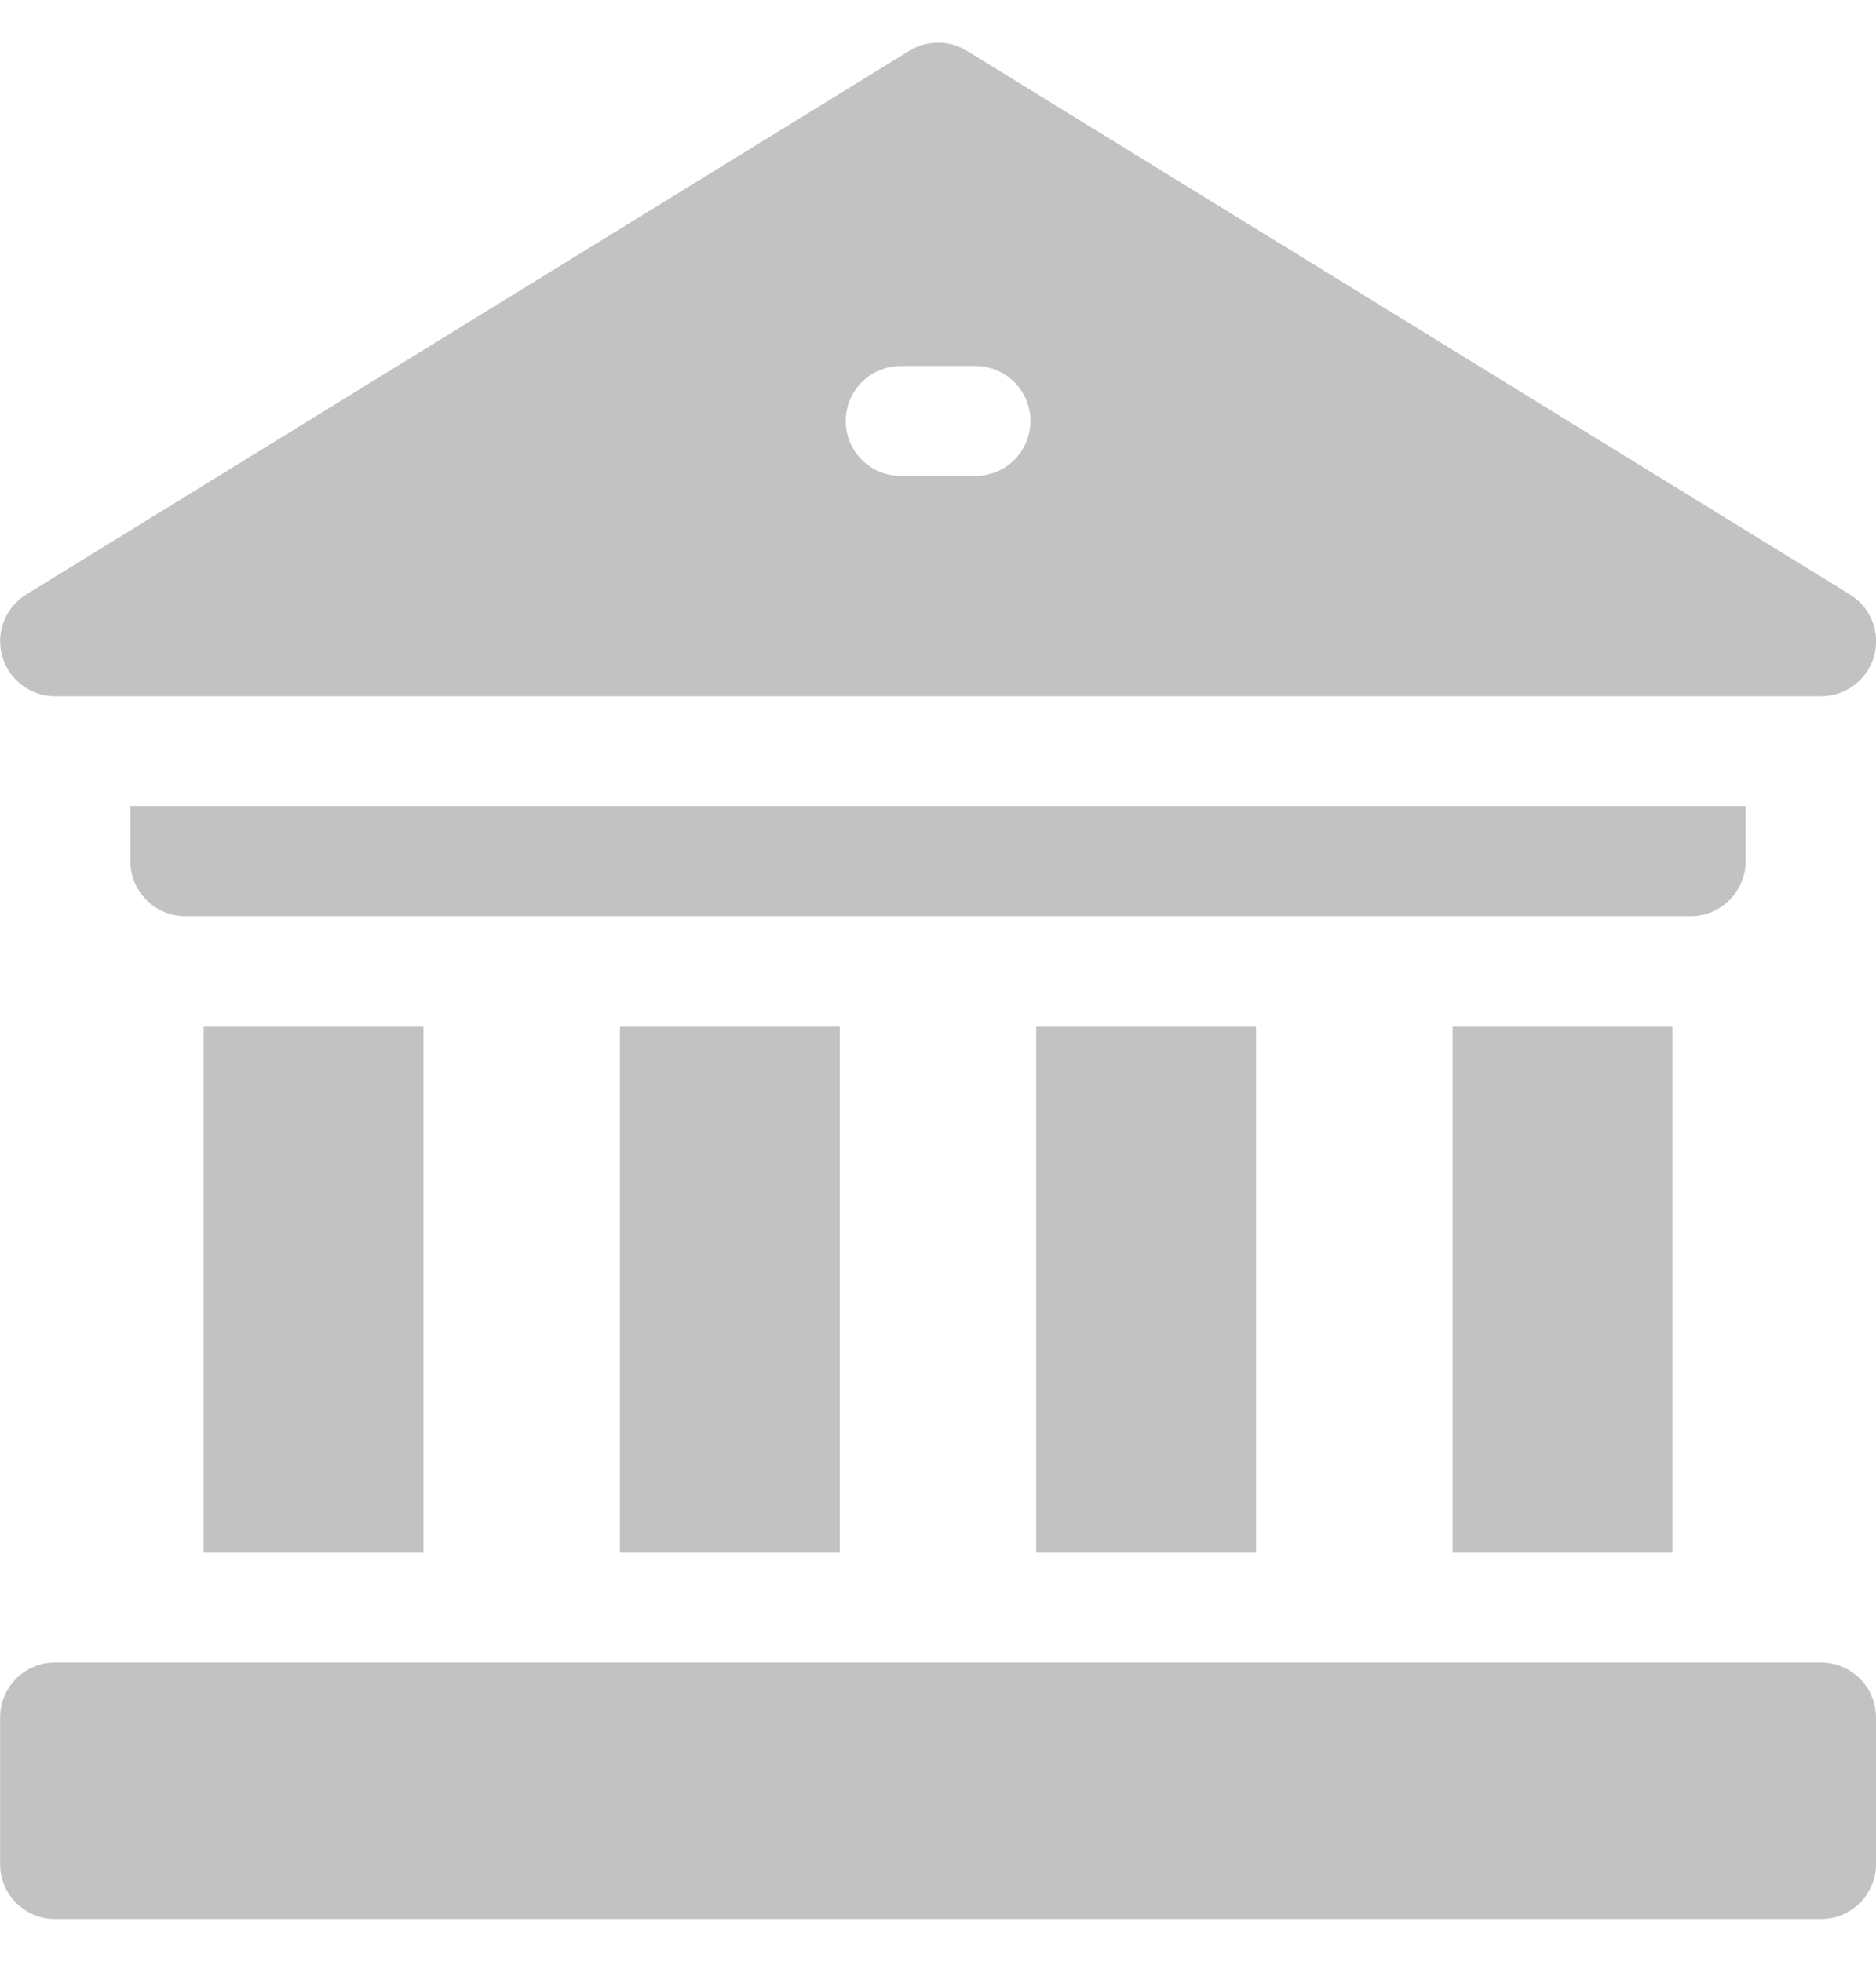 <svg width="22" height="23" viewBox="0 0 22 23" fill="none" xmlns="http://www.w3.org/2000/svg">
<g clip-path="url(#clip0)">
<path d="M17.034 12.03H19.612V18.203H17.034V12.03Z" fill="#C2C2C2"/>
<path d="M12.152 12.03H14.73V18.203H12.152V12.03Z" fill="#C2C2C2"/>
<path d="M7.27 12.03H9.848V18.203H7.27V12.03Z" fill="#C2C2C2"/>
<path d="M2.388 12.03H4.966V18.203H2.388V12.03Z" fill="#C2C2C2"/>
<path d="M20.471 10.097V9.452H1.529V10.097C1.529 10.453 1.817 10.741 2.173 10.741H19.827C20.183 10.741 20.471 10.453 20.471 10.097Z" fill="#C2C2C2"/>
<path d="M21.355 19.492H0.645C0.289 19.492 0.001 19.781 0.001 20.137V21.855C0.001 22.212 0.289 22.5 0.645 22.5H21.355C21.711 22.5 22 22.212 22 21.855V20.137C22 19.781 21.711 19.492 21.355 19.492Z" fill="#C2C2C2"/>
<path d="M0.646 8.163H21.357C21.645 8.163 21.898 7.972 21.977 7.694C22.055 7.417 21.94 7.121 21.694 6.97L11.339 0.596C11.132 0.468 10.87 0.468 10.663 0.596L0.308 6.97C0.062 7.121 -0.053 7.417 0.026 7.694C0.104 7.972 0.357 8.163 0.646 8.163ZM10.563 4.291H11.439C11.795 4.291 12.084 4.58 12.084 4.936C12.084 5.292 11.795 5.58 11.439 5.58H10.563C10.207 5.58 9.918 5.292 9.918 4.936C9.918 4.58 10.207 4.291 10.563 4.291Z" fill="#C2C2C2"/>
</g>
<defs>
<clipPath id="clip0">
<rect width="22" height="22" fill="white" transform="translate(-0 0.5)"/>
</clipPath>
</defs>
</svg>
